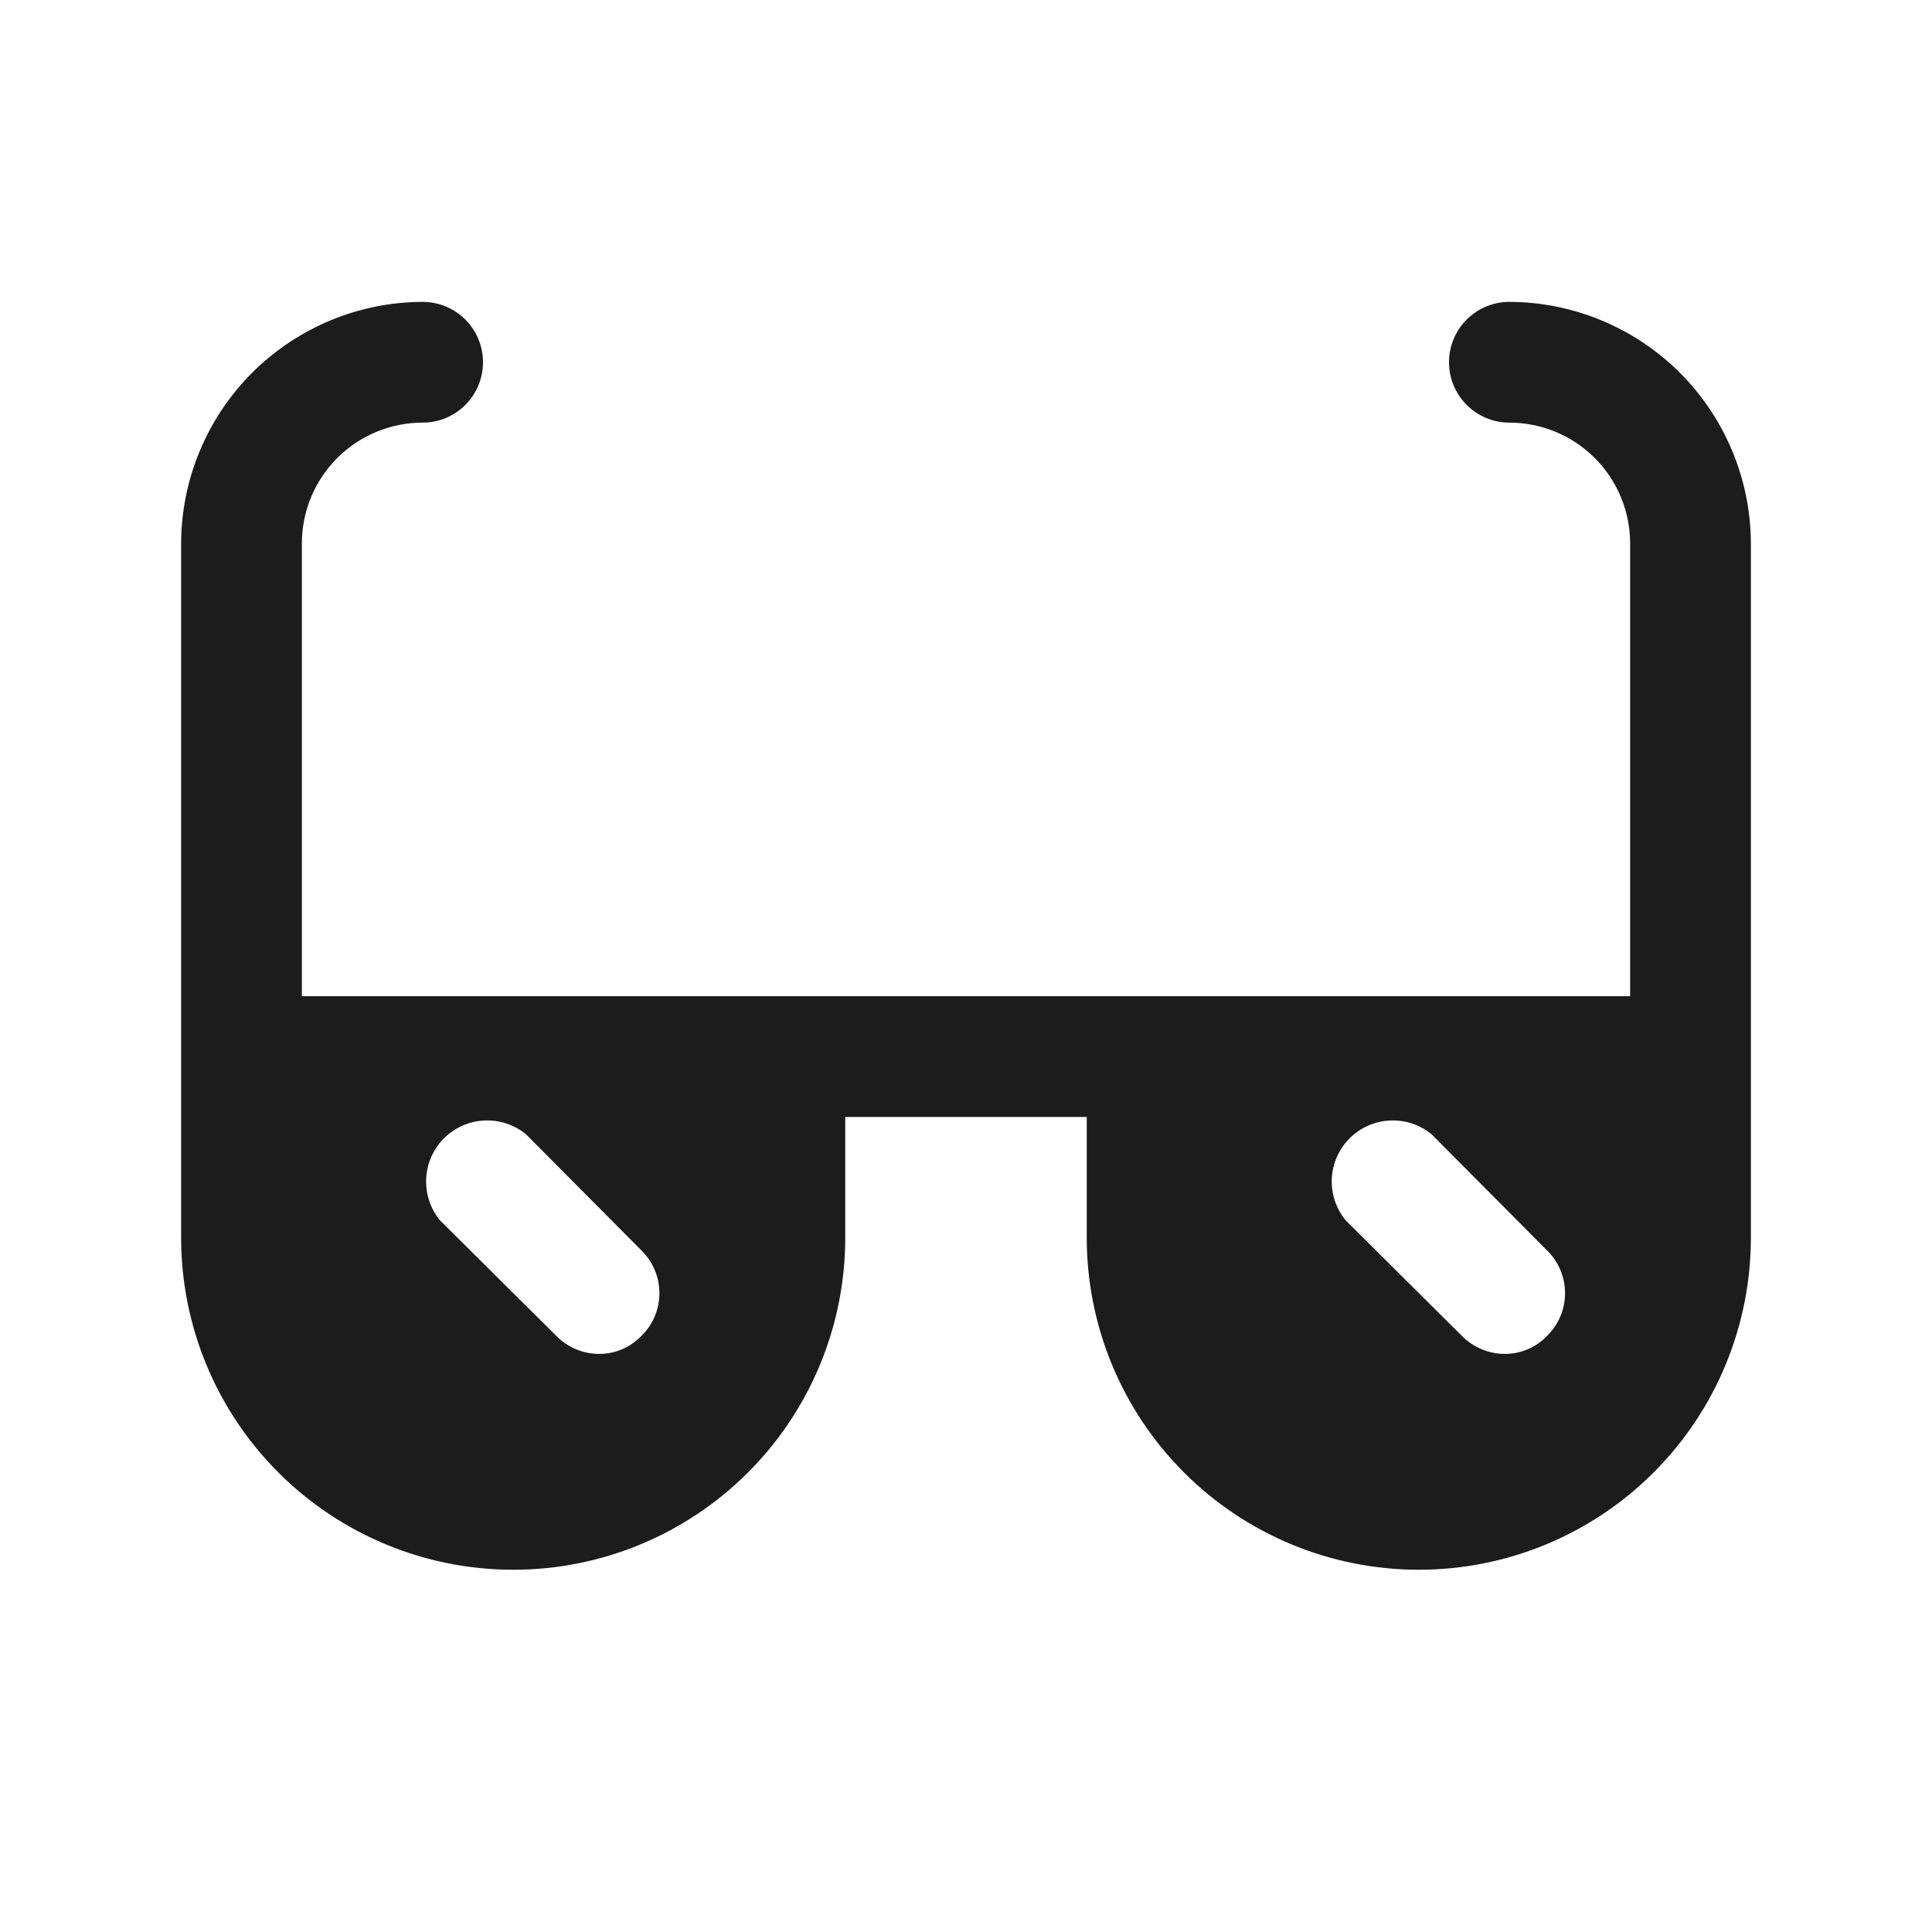 <svg width="32" height="32" viewBox="0 0 32 32" fill="none" xmlns="http://www.w3.org/2000/svg">
<path d="M25 5C24.735 5 24.48 5.105 24.293 5.293C24.105 5.48 24 5.735 24 6C24 6.265 24.105 6.52 24.293 6.707C24.48 6.895 24.735 7 25 7C25.53 7 26.039 7.211 26.414 7.586C26.789 7.961 27 8.47 27 9V16.5H5V9C5 8.47 5.211 7.961 5.586 7.586C5.961 7.211 6.47 7 7 7C7.265 7 7.52 6.895 7.707 6.707C7.895 6.52 8 6.265 8 6C8 5.735 7.895 5.48 7.707 5.293C7.52 5.105 7.265 5 7 5C5.94 5.003 4.925 5.426 4.175 6.175C3.426 6.925 3.003 7.94 3 9V20.5C3 21.959 3.579 23.358 4.611 24.389C5.642 25.421 7.041 26 8.5 26C9.959 26 11.358 25.421 12.389 24.389C13.421 23.358 14 21.959 14 20.5V18.5H18V20.5C18 21.959 18.579 23.358 19.611 24.389C20.642 25.421 22.041 26 23.5 26C24.959 26 26.358 25.421 27.389 24.389C28.421 23.358 29 21.959 29 20.5V9C28.997 7.94 28.574 6.925 27.825 6.175C27.075 5.426 26.06 5.003 25 5ZM10.625 22.125C10.535 22.22 10.426 22.296 10.306 22.347C10.186 22.399 10.056 22.425 9.925 22.425C9.792 22.425 9.661 22.398 9.539 22.347C9.416 22.295 9.305 22.22 9.213 22.125L7.287 20.212C7.128 20.018 7.047 19.771 7.059 19.52C7.071 19.269 7.176 19.032 7.354 18.854C7.532 18.677 7.769 18.571 8.02 18.559C8.272 18.547 8.518 18.628 8.713 18.788L10.625 20.712C10.719 20.805 10.794 20.914 10.845 21.036C10.896 21.157 10.922 21.287 10.922 21.419C10.922 21.55 10.896 21.681 10.845 21.802C10.794 21.923 10.719 22.033 10.625 22.125ZM25.625 22.125C25.535 22.22 25.426 22.296 25.306 22.347C25.186 22.399 25.056 22.425 24.925 22.425C24.792 22.425 24.661 22.398 24.539 22.347C24.416 22.295 24.305 22.22 24.212 22.125L22.288 20.212C22.128 20.018 22.047 19.771 22.059 19.52C22.071 19.269 22.177 19.032 22.354 18.854C22.532 18.677 22.769 18.571 23.02 18.559C23.271 18.547 23.518 18.628 23.712 18.788L25.625 20.712C25.719 20.805 25.794 20.914 25.845 21.036C25.896 21.157 25.922 21.287 25.922 21.419C25.922 21.55 25.896 21.681 25.845 21.802C25.794 21.923 25.719 22.033 25.625 22.125Z" fill="#1C1C1C"/>
</svg>
